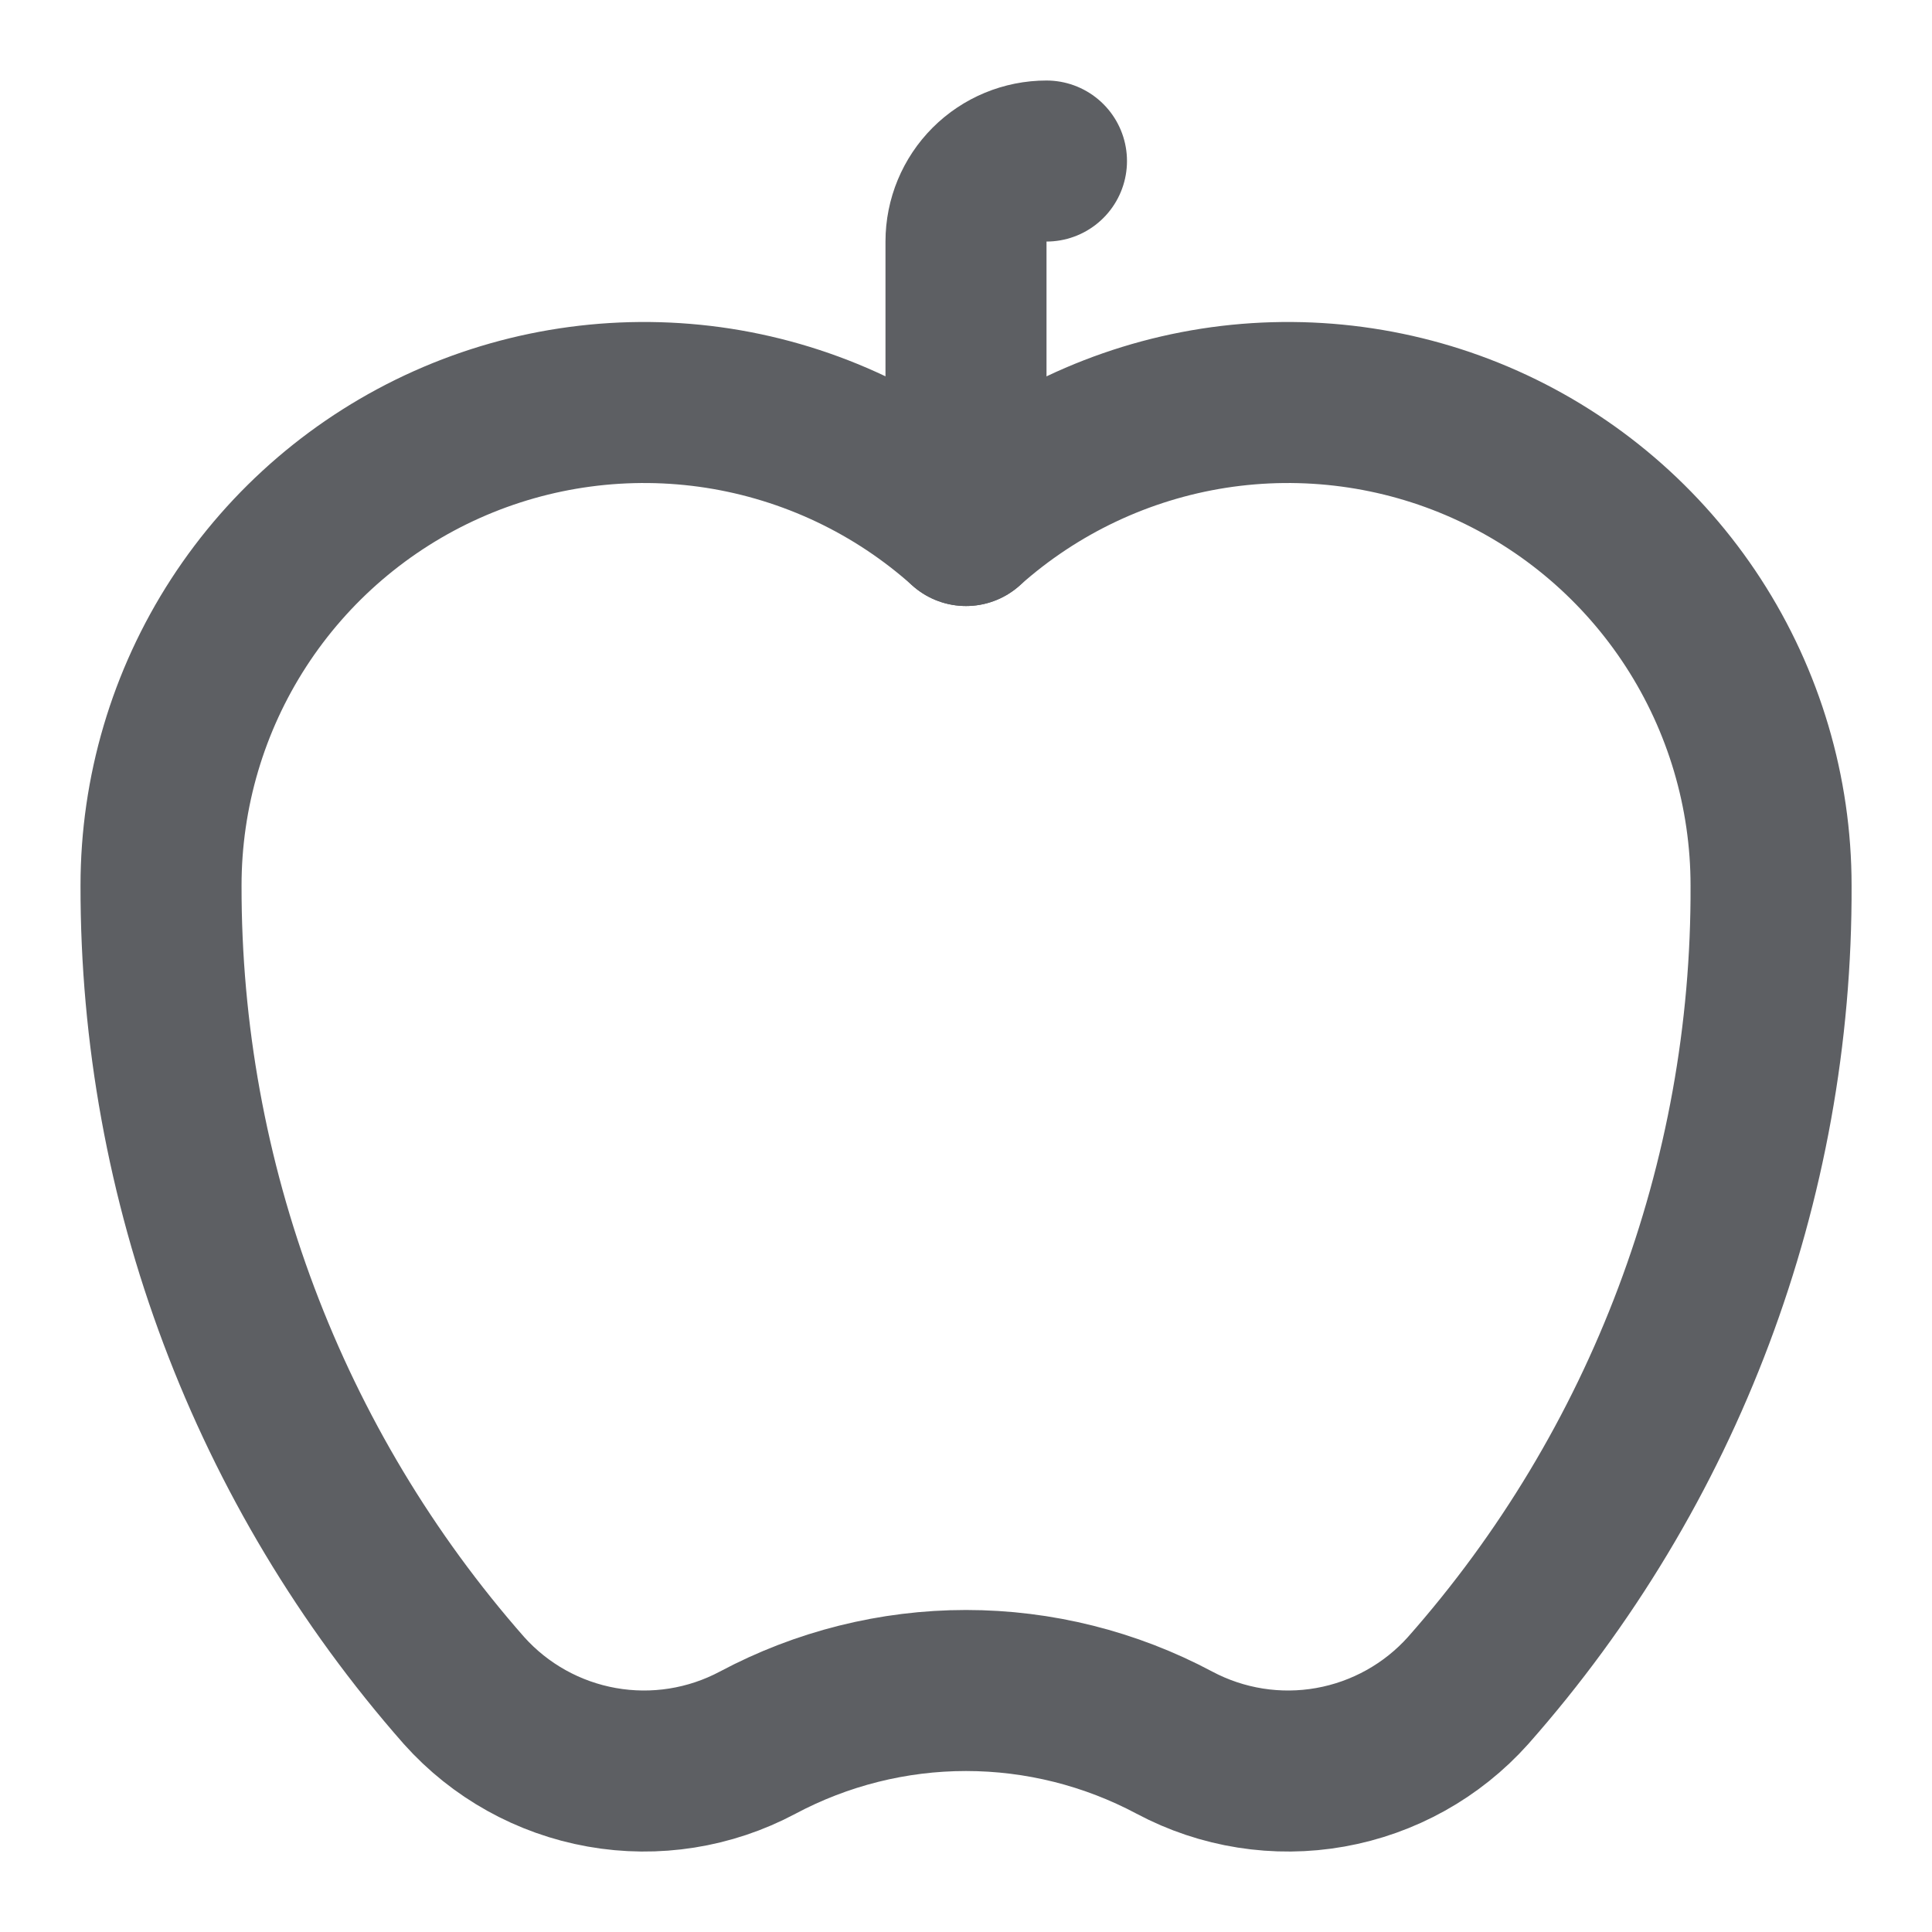 <svg width="20" height="20" viewBox="0 0 20 20" fill="none" xmlns="http://www.w3.org/2000/svg">
<g clip-path="url(#clip0_222_1340)">
<path d="M10 5.44V2.5C10 2.279 10.088 2.067 10.244 1.911C10.4 1.755 10.612 1.667 10.833 1.667" stroke="#5D5F63" stroke-width="1.667" stroke-linecap="round" stroke-linejoin="round"/>
<path d="M15.198 17.5C17.23 15.201 18.347 12.235 18.334 9.167C18.334 8.201 18.054 7.257 17.529 6.447C17.004 5.637 16.256 4.996 15.375 4.602C14.494 4.208 13.517 4.078 12.564 4.226C11.61 4.375 10.72 4.796 10 5.44C9.281 4.796 8.391 4.375 7.437 4.226C6.483 4.078 5.507 4.208 4.626 4.602C3.745 4.996 2.996 5.637 2.471 6.447C1.946 7.257 1.667 8.201 1.667 9.167C1.662 12.234 2.777 15.197 4.803 17.5C5.176 17.917 5.678 18.197 6.23 18.295C6.781 18.393 7.349 18.303 7.843 18.04C8.507 17.686 9.248 17.5 10 17.5C10.753 17.5 11.494 17.686 12.158 18.04C12.652 18.303 13.22 18.393 13.771 18.295C14.322 18.197 14.825 17.917 15.198 17.5Z" stroke="#5D5F63" stroke-width="1.667" stroke-linecap="round" stroke-linejoin="round"/>
</g>
<defs>
<clipPath id="clip0_222_1340">
<rect width="20" height="20" fill="white"/>
</clipPath>
</defs>
</svg>
